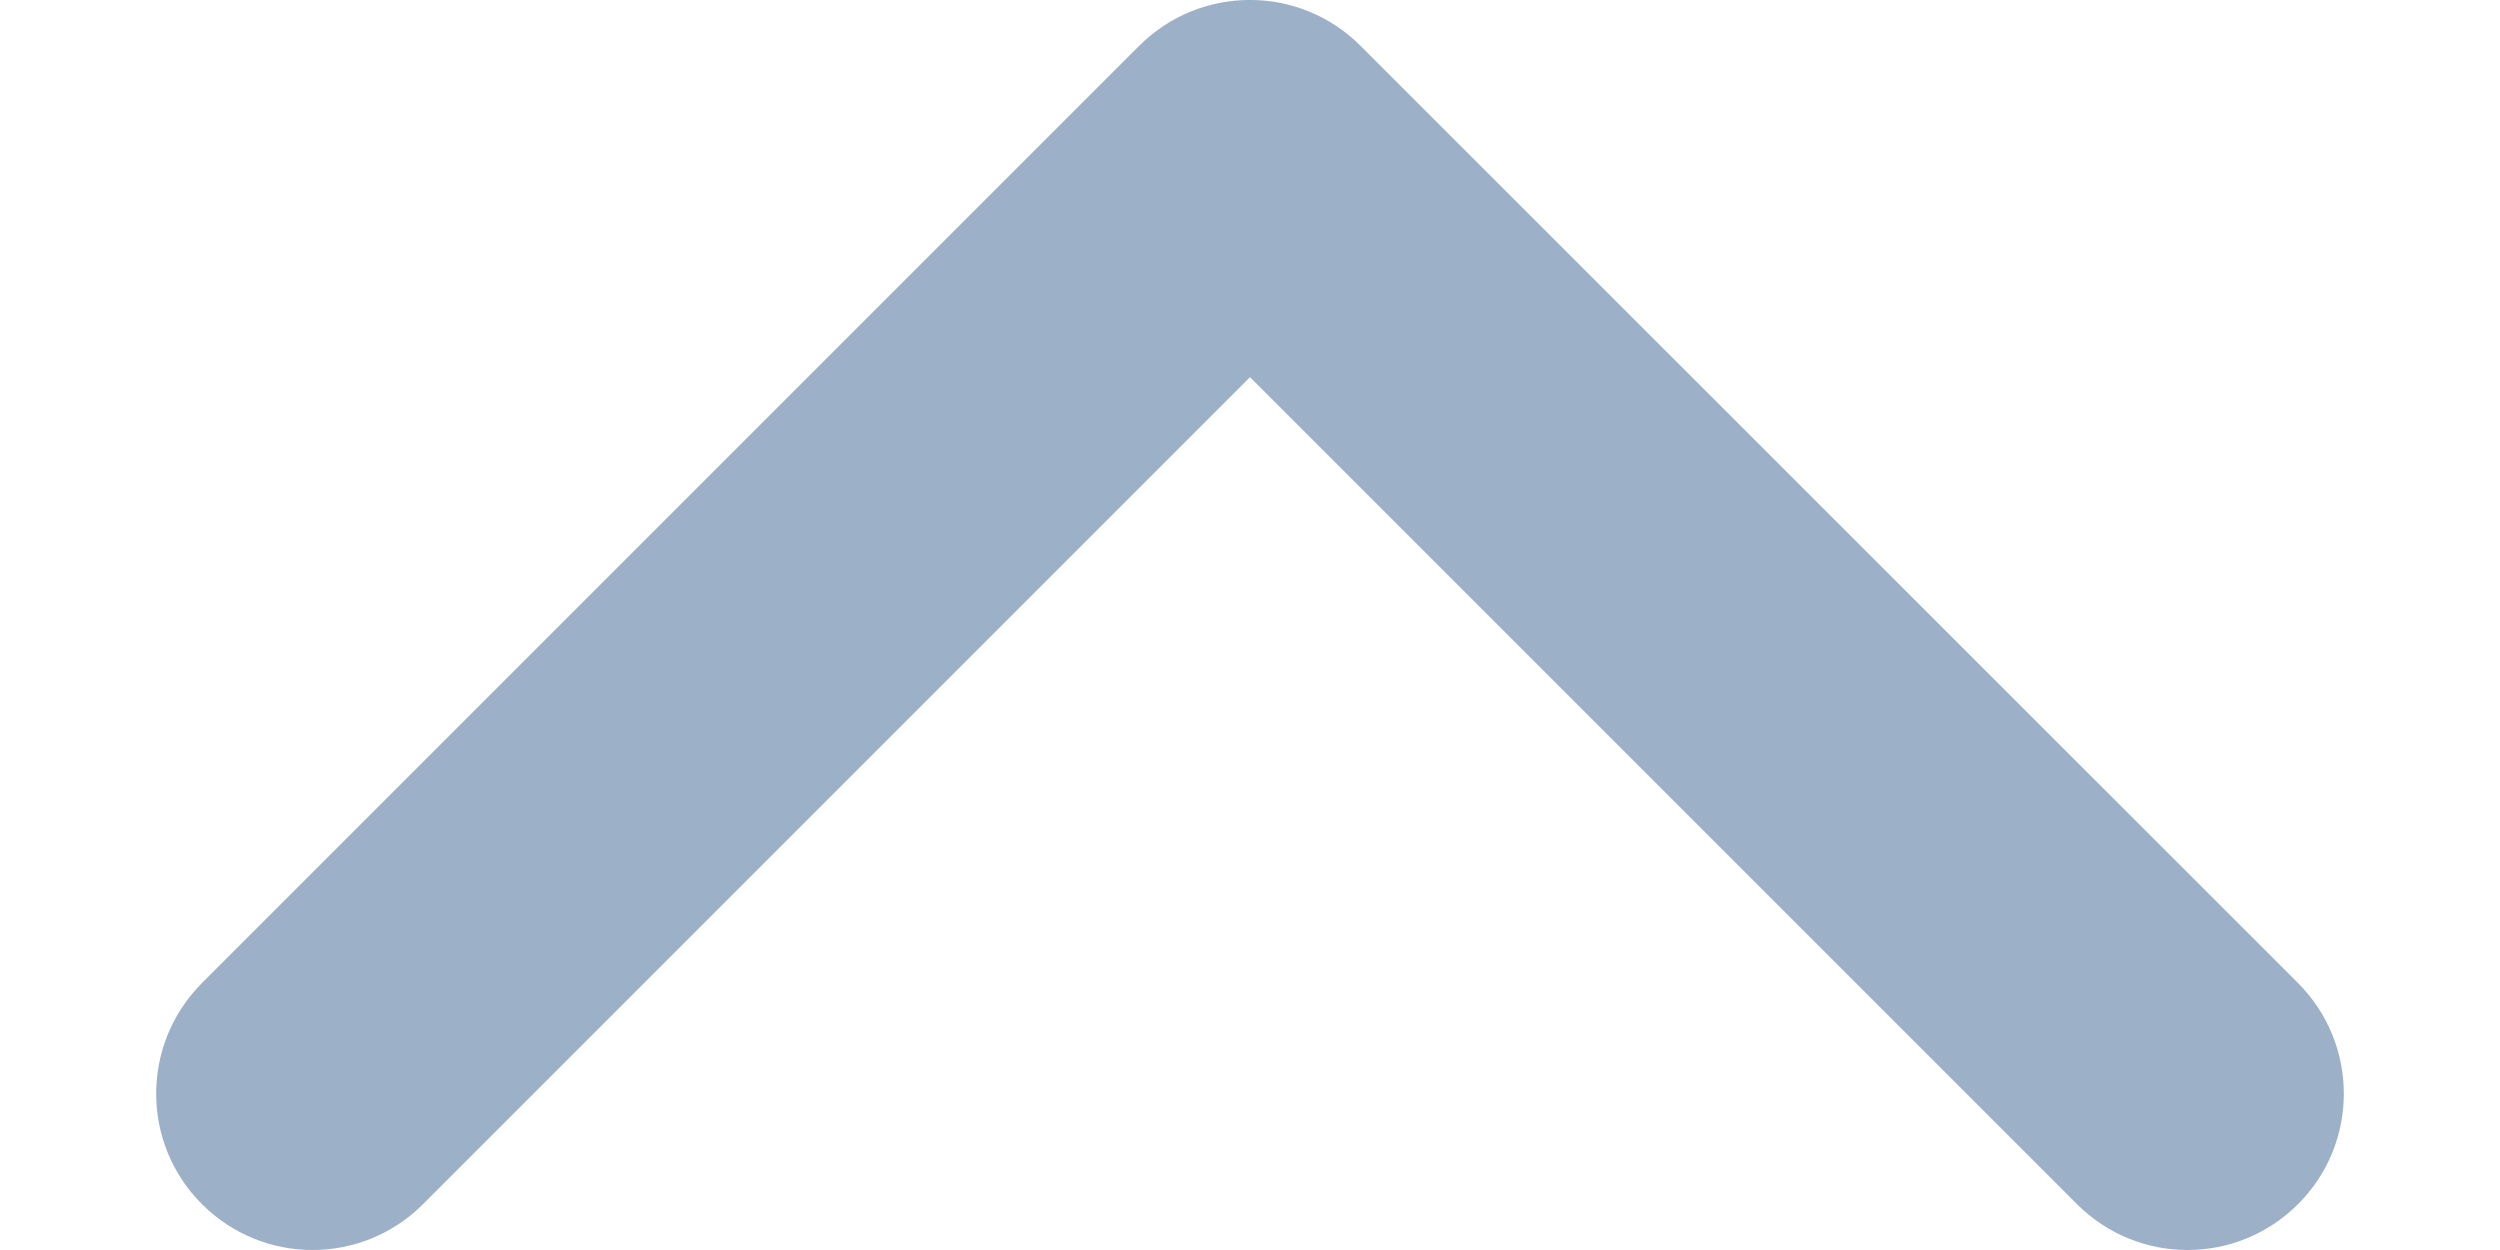 <svg width="8" height="4" viewBox="0 0 8 4" fill="none" xmlns="http://www.w3.org/2000/svg">
<path d="M6.646 3.853C6.842 4.049 7.158 4.049 7.354 3.853C7.549 3.658 7.549 3.342 7.354 3.146L4.354 0.147C4.354 0.147 4.354 0.146 4.354 0.147C4.159 -0.049 3.842 -0.049 3.646 0.146C3.646 0.146 3.647 0.146 3.646 0.146L0.646 3.146C0.451 3.342 0.451 3.658 0.646 3.853C0.842 4.049 1.158 4.049 1.354 3.853L4 1.207L6.646 3.853Z" fill="#9CB1C7"/>
</svg>

